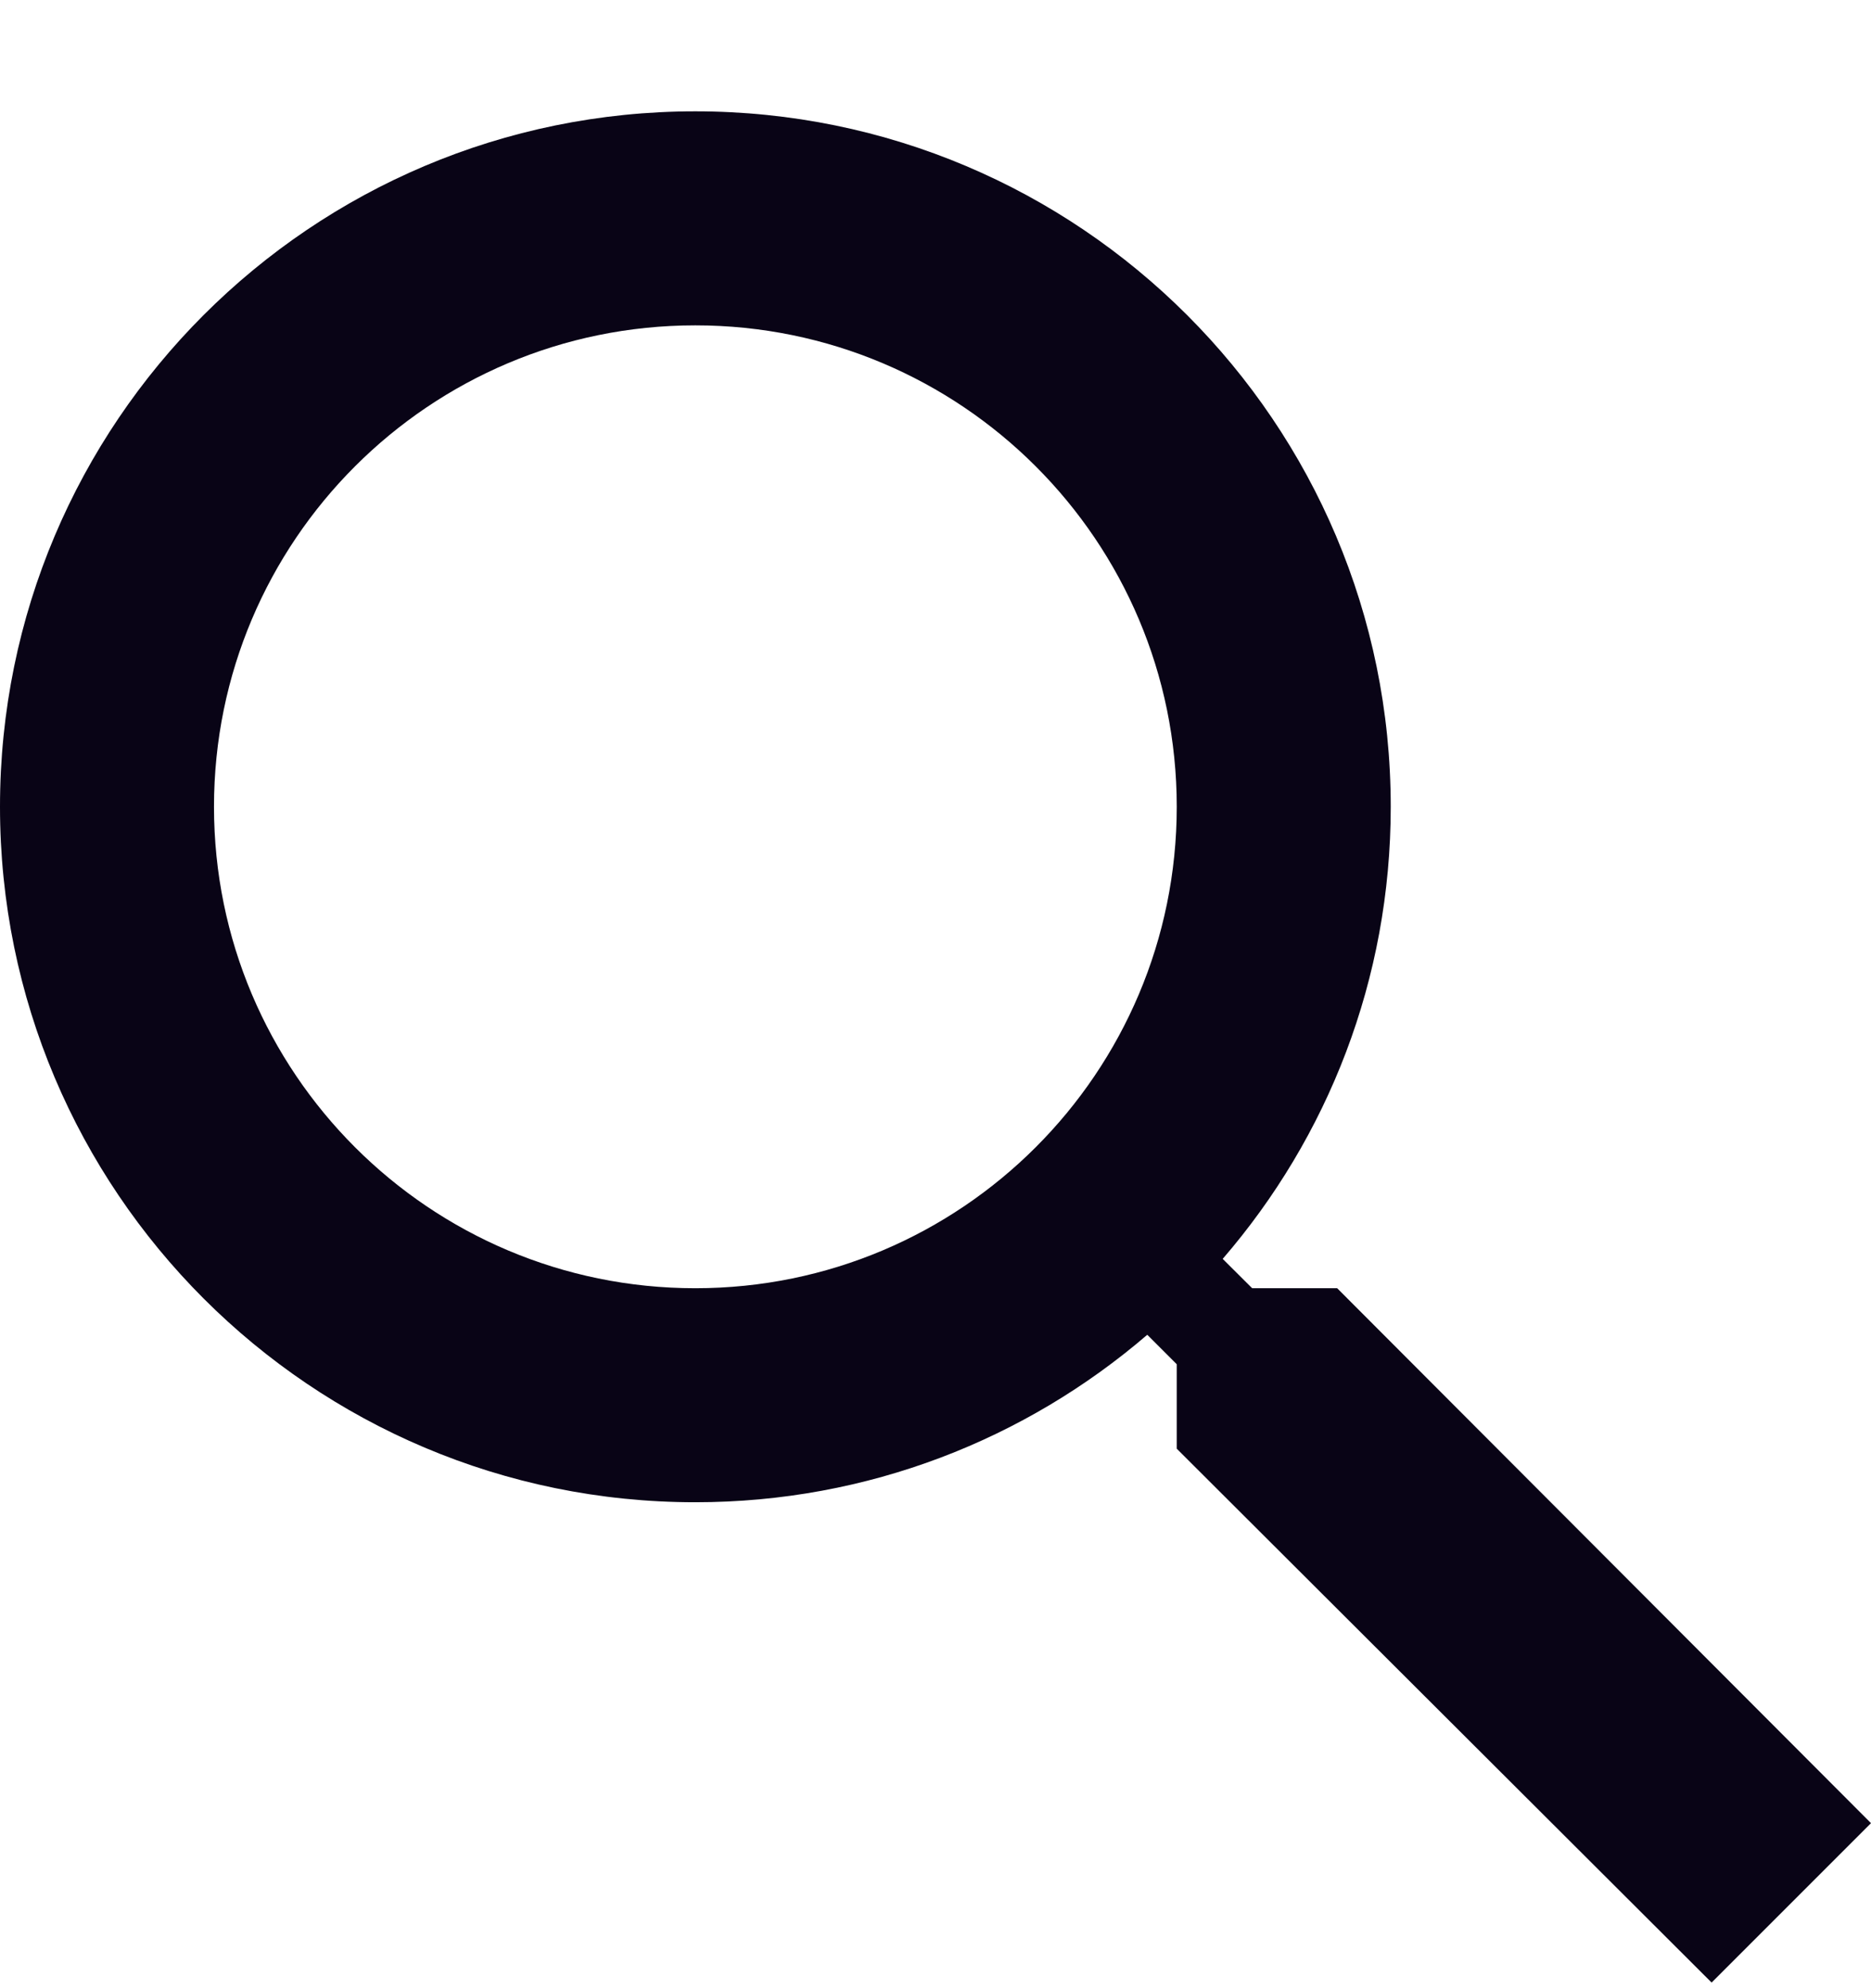 <svg width="16" height="17" viewBox="0 0 16 17" fill="none" xmlns="http://www.w3.org/2000/svg">
<path d="M11.435 11.015H10.708L10.456 10.764C11.353 9.725 11.893 8.376 11.893 6.898C11.893 3.614 9.23 0.952 5.946 0.952C2.662 0.952 0 3.614 0 6.898C0 10.183 2.662 12.845 5.946 12.845C7.424 12.845 8.773 12.305 9.811 11.413L10.063 11.665V12.387L14.637 16.952L16 15.589L11.435 11.015ZM5.946 11.015C3.673 11.015 1.83 9.172 1.83 6.898C1.83 4.625 3.673 2.782 5.946 2.782C8.22 2.782 10.063 4.625 10.063 6.898C10.063 9.172 8.22 11.015 5.946 11.015Z" fill="#090416"/>
</svg>
